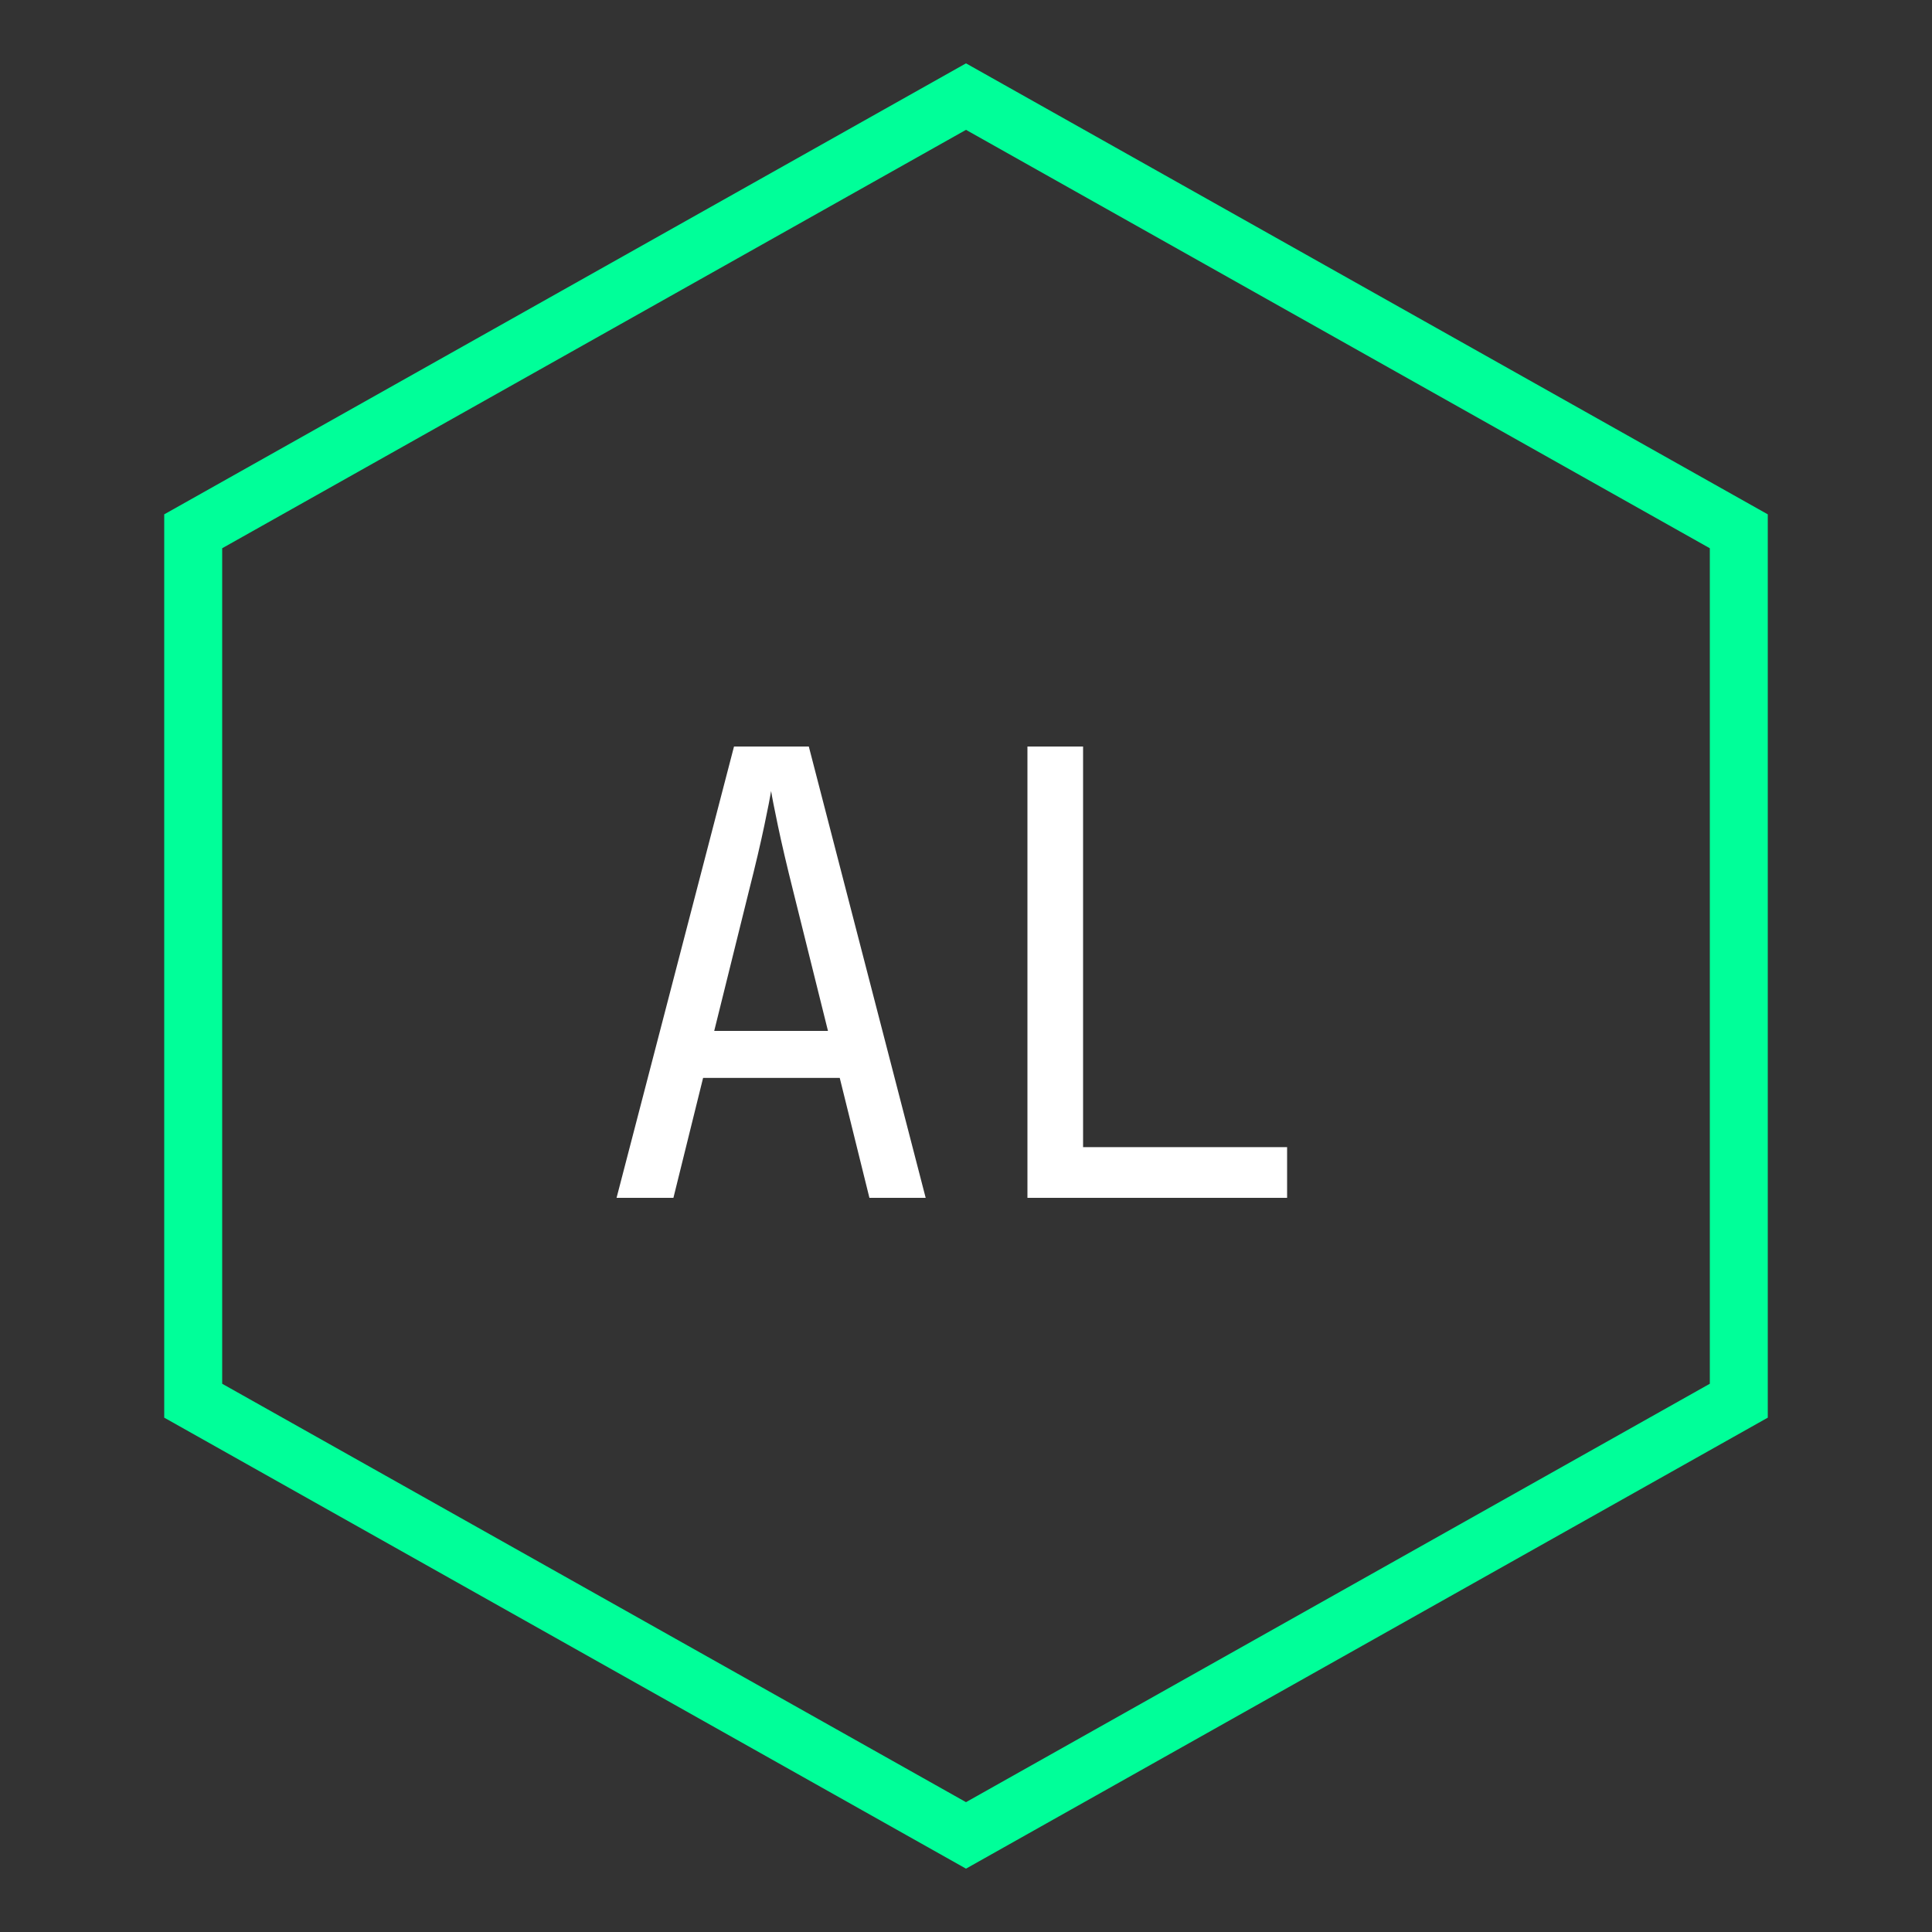 <svg width="100" height="100" viewBox="0 0 100 100" fill="none" xmlns="http://www.w3.org/2000/svg">
<rect x="0" y="0" width="100" height="100" fill="#333333" stroke="none"/>
<path d="M50 5L90 27.5V72.5L50 95L10 72.5V27.5L50 5Z" stroke="#00FF99" stroke-width="3"/>
<path d="M31.913 62L37.992 38.64H41.864L47.913 62H45.001L43.465 55.792H36.392L34.856 62H31.913ZM36.968 53.36H42.856L41.065 46.16C40.723 44.795 40.456 43.653 40.264 42.736C40.072 41.819 39.955 41.221 39.913 40.944C39.87 41.221 39.752 41.819 39.56 42.736C39.368 43.653 39.102 44.784 38.761 46.128L36.968 53.36ZM53.18 62V38.64H56.06V59.376H66.62V62H53.18Z" fill="white"/>
</svg>
